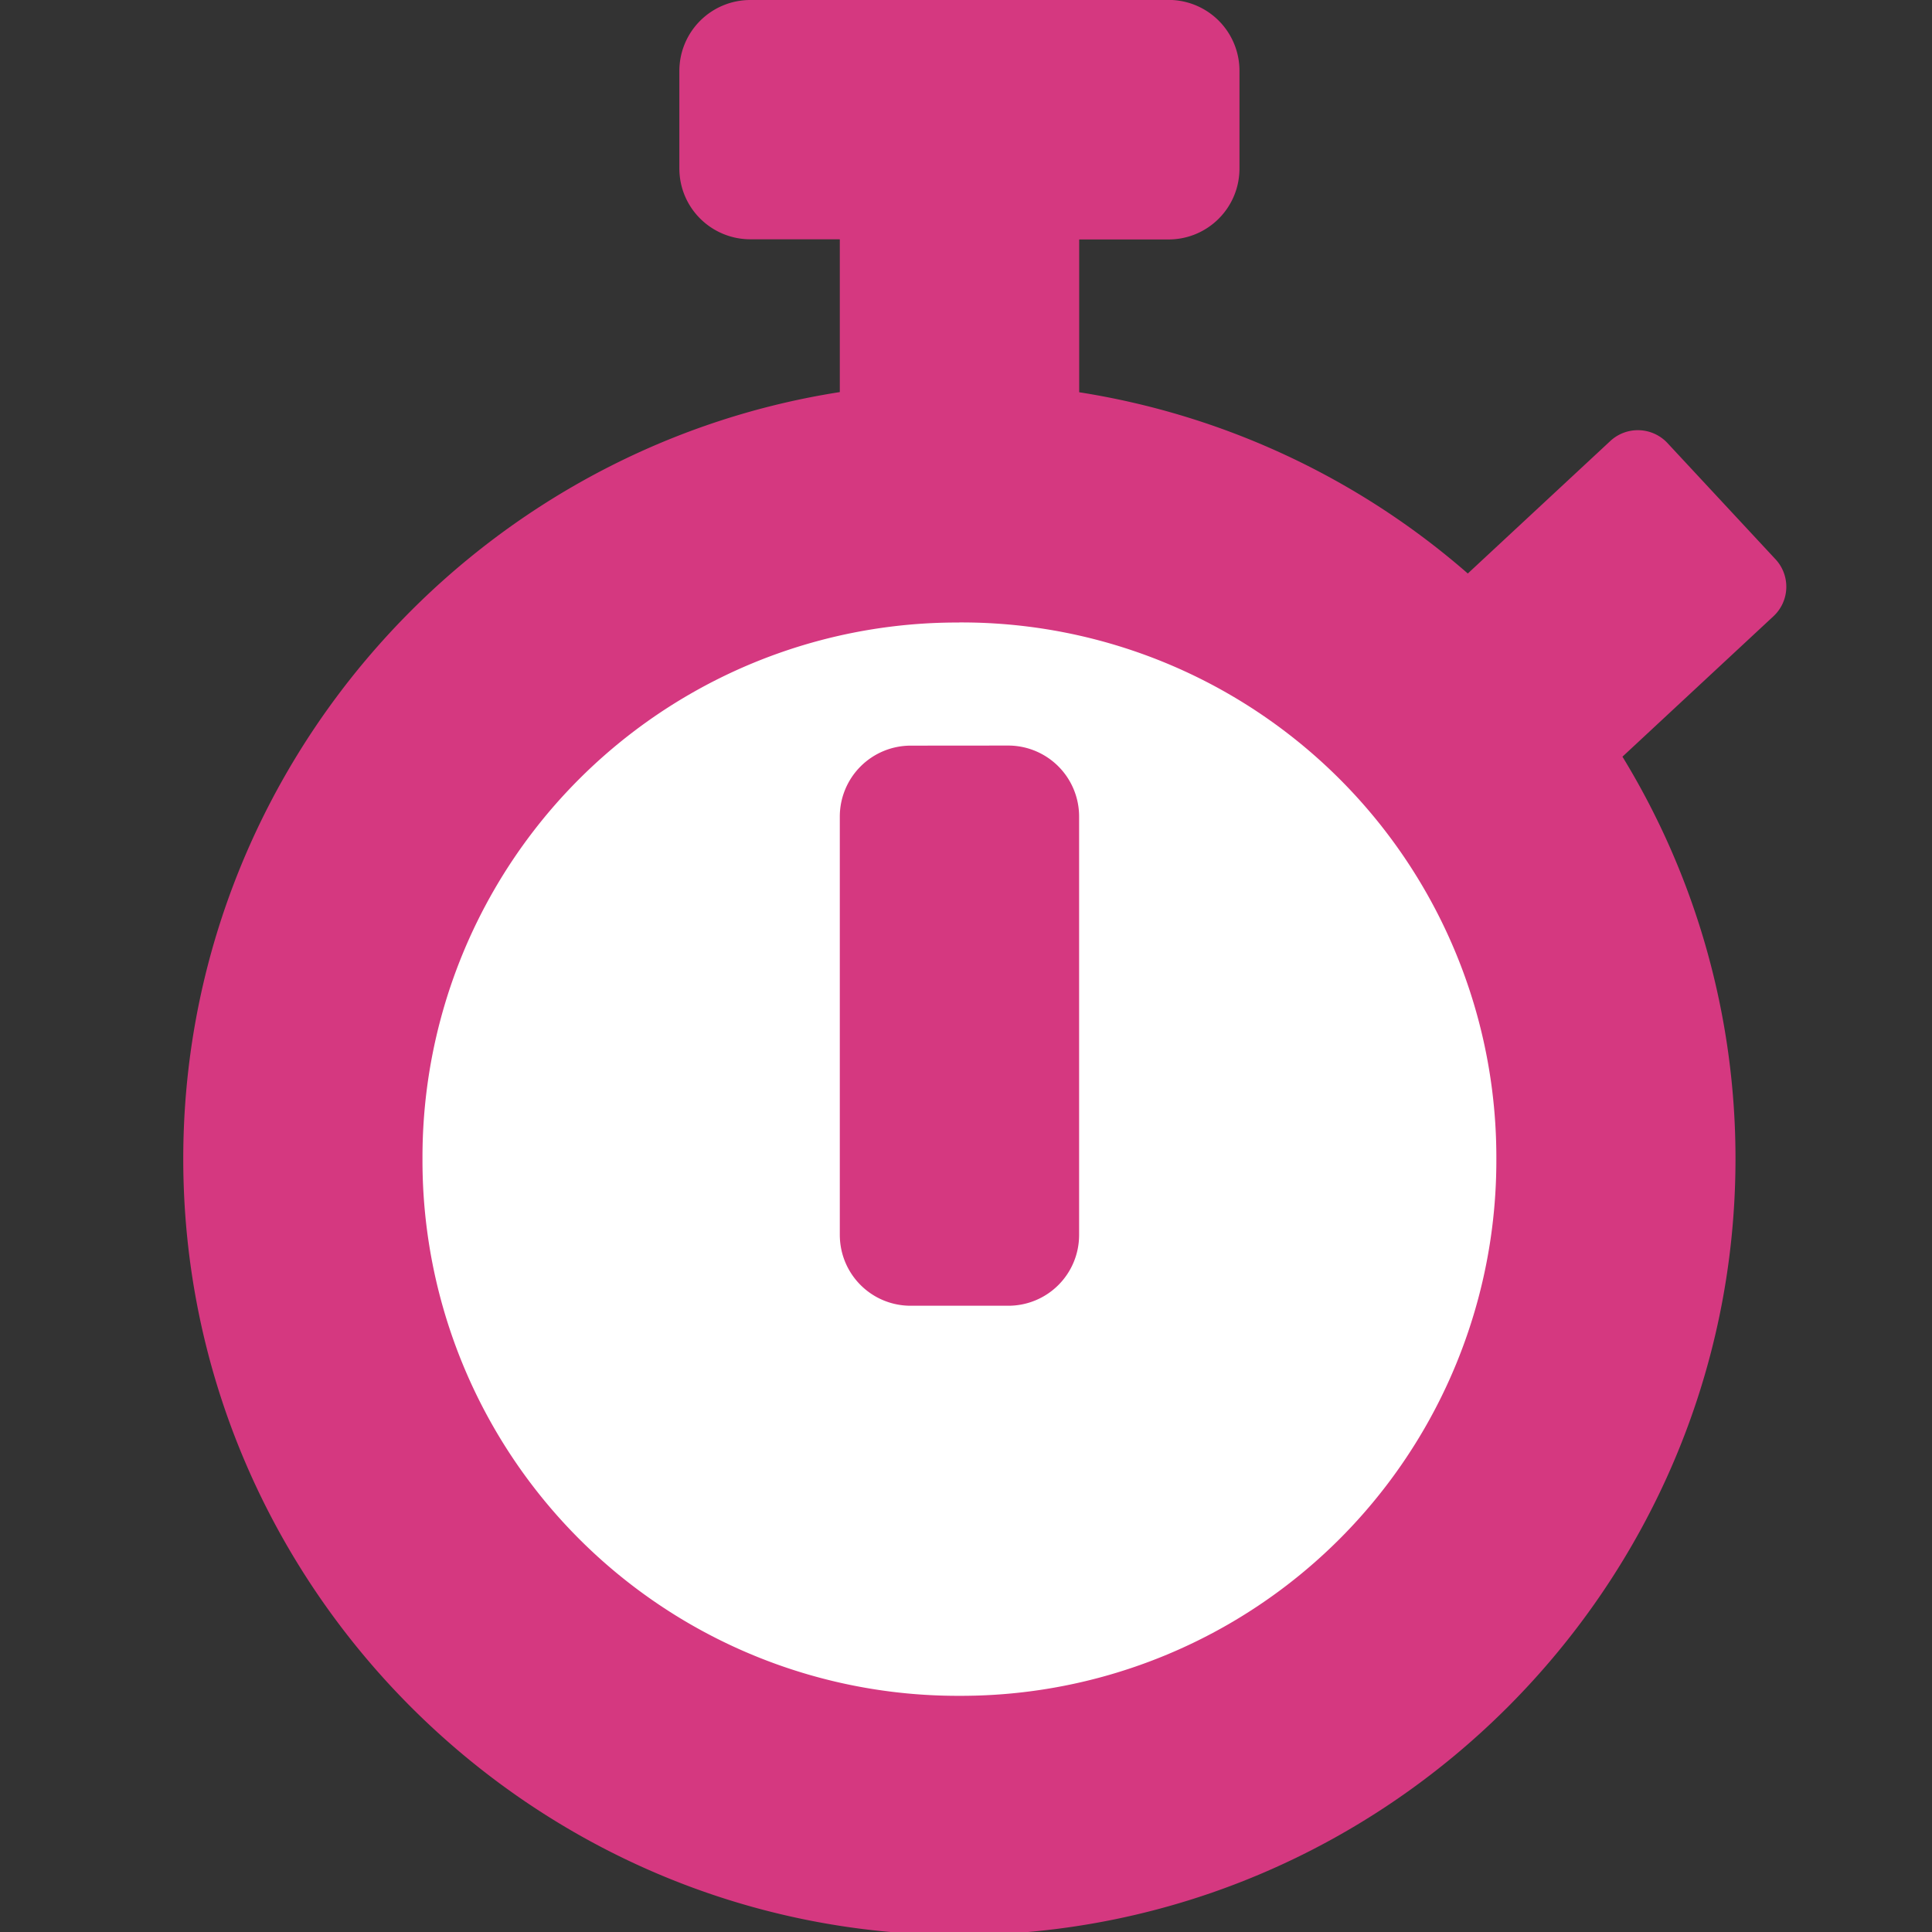 <svg width="24" height="24" viewBox="0 0 6.35 6.35" xmlns="http://www.w3.org/2000/svg"><rect x="0" y="0" width="6.35" height="6.35" fill="#333333" stroke="none"/><path style="color:#000;fill:#fff;stroke-width:.786;stroke-linecap:round;stroke-linejoin:round;-inkscape-stroke:none" d="M5.302 3.803A2.154 2.154 0 0 1 3.15 5.957 2.154 2.154 0 0 1 .995 3.803 2.154 2.154 0 0 1 3.149 1.65a2.154 2.154 0 0 1 2.153 2.154Z"/><path style="color:currentColor;fill:#d53880;stroke-width:3.751;stroke-linecap:round;stroke-linejoin:round;-inkscape-stroke:none;fill-opacity:1" d="M9.309 0a.88.88 0 0 0-.883.88v1.208c0 .488.394.88.883.88h1.107v1.895c-4.6.718-8.143 4.716-8.143 9.51C2.273 19.672 6.6 24 11.898 24c5.299 0 9.627-4.328 9.627-9.627a9.55 9.55 0 0 0-1.402-4.988l1.871-1.74a.5.5 0 0 0 .026-.71l-1.338-1.439a.502.502 0 0 0-.711-.025l-1.766 1.642a9.596 9.596 0 0 0-4.82-2.248V2.97h1.107c.488 0 .881-.393.881-.881V.88a.879.879 0 0 0-.88-.881Zm2.59 7.72a6.634 6.634 0 0 1 6.66 6.653 6.64 6.64 0 0 1-6.66 6.66 6.639 6.639 0 0 1-6.659-6.66 6.632 6.632 0 0 1 6.658-6.652zm-.602 1.528a.88.88 0 0 0-.881.883v5.183c0 .489.393.881.88.881h1.208c.488 0 .88-.392.88-.88V10.13a.88.88 0 0 0-.88-.883z" transform="scale(.265)"/></svg>